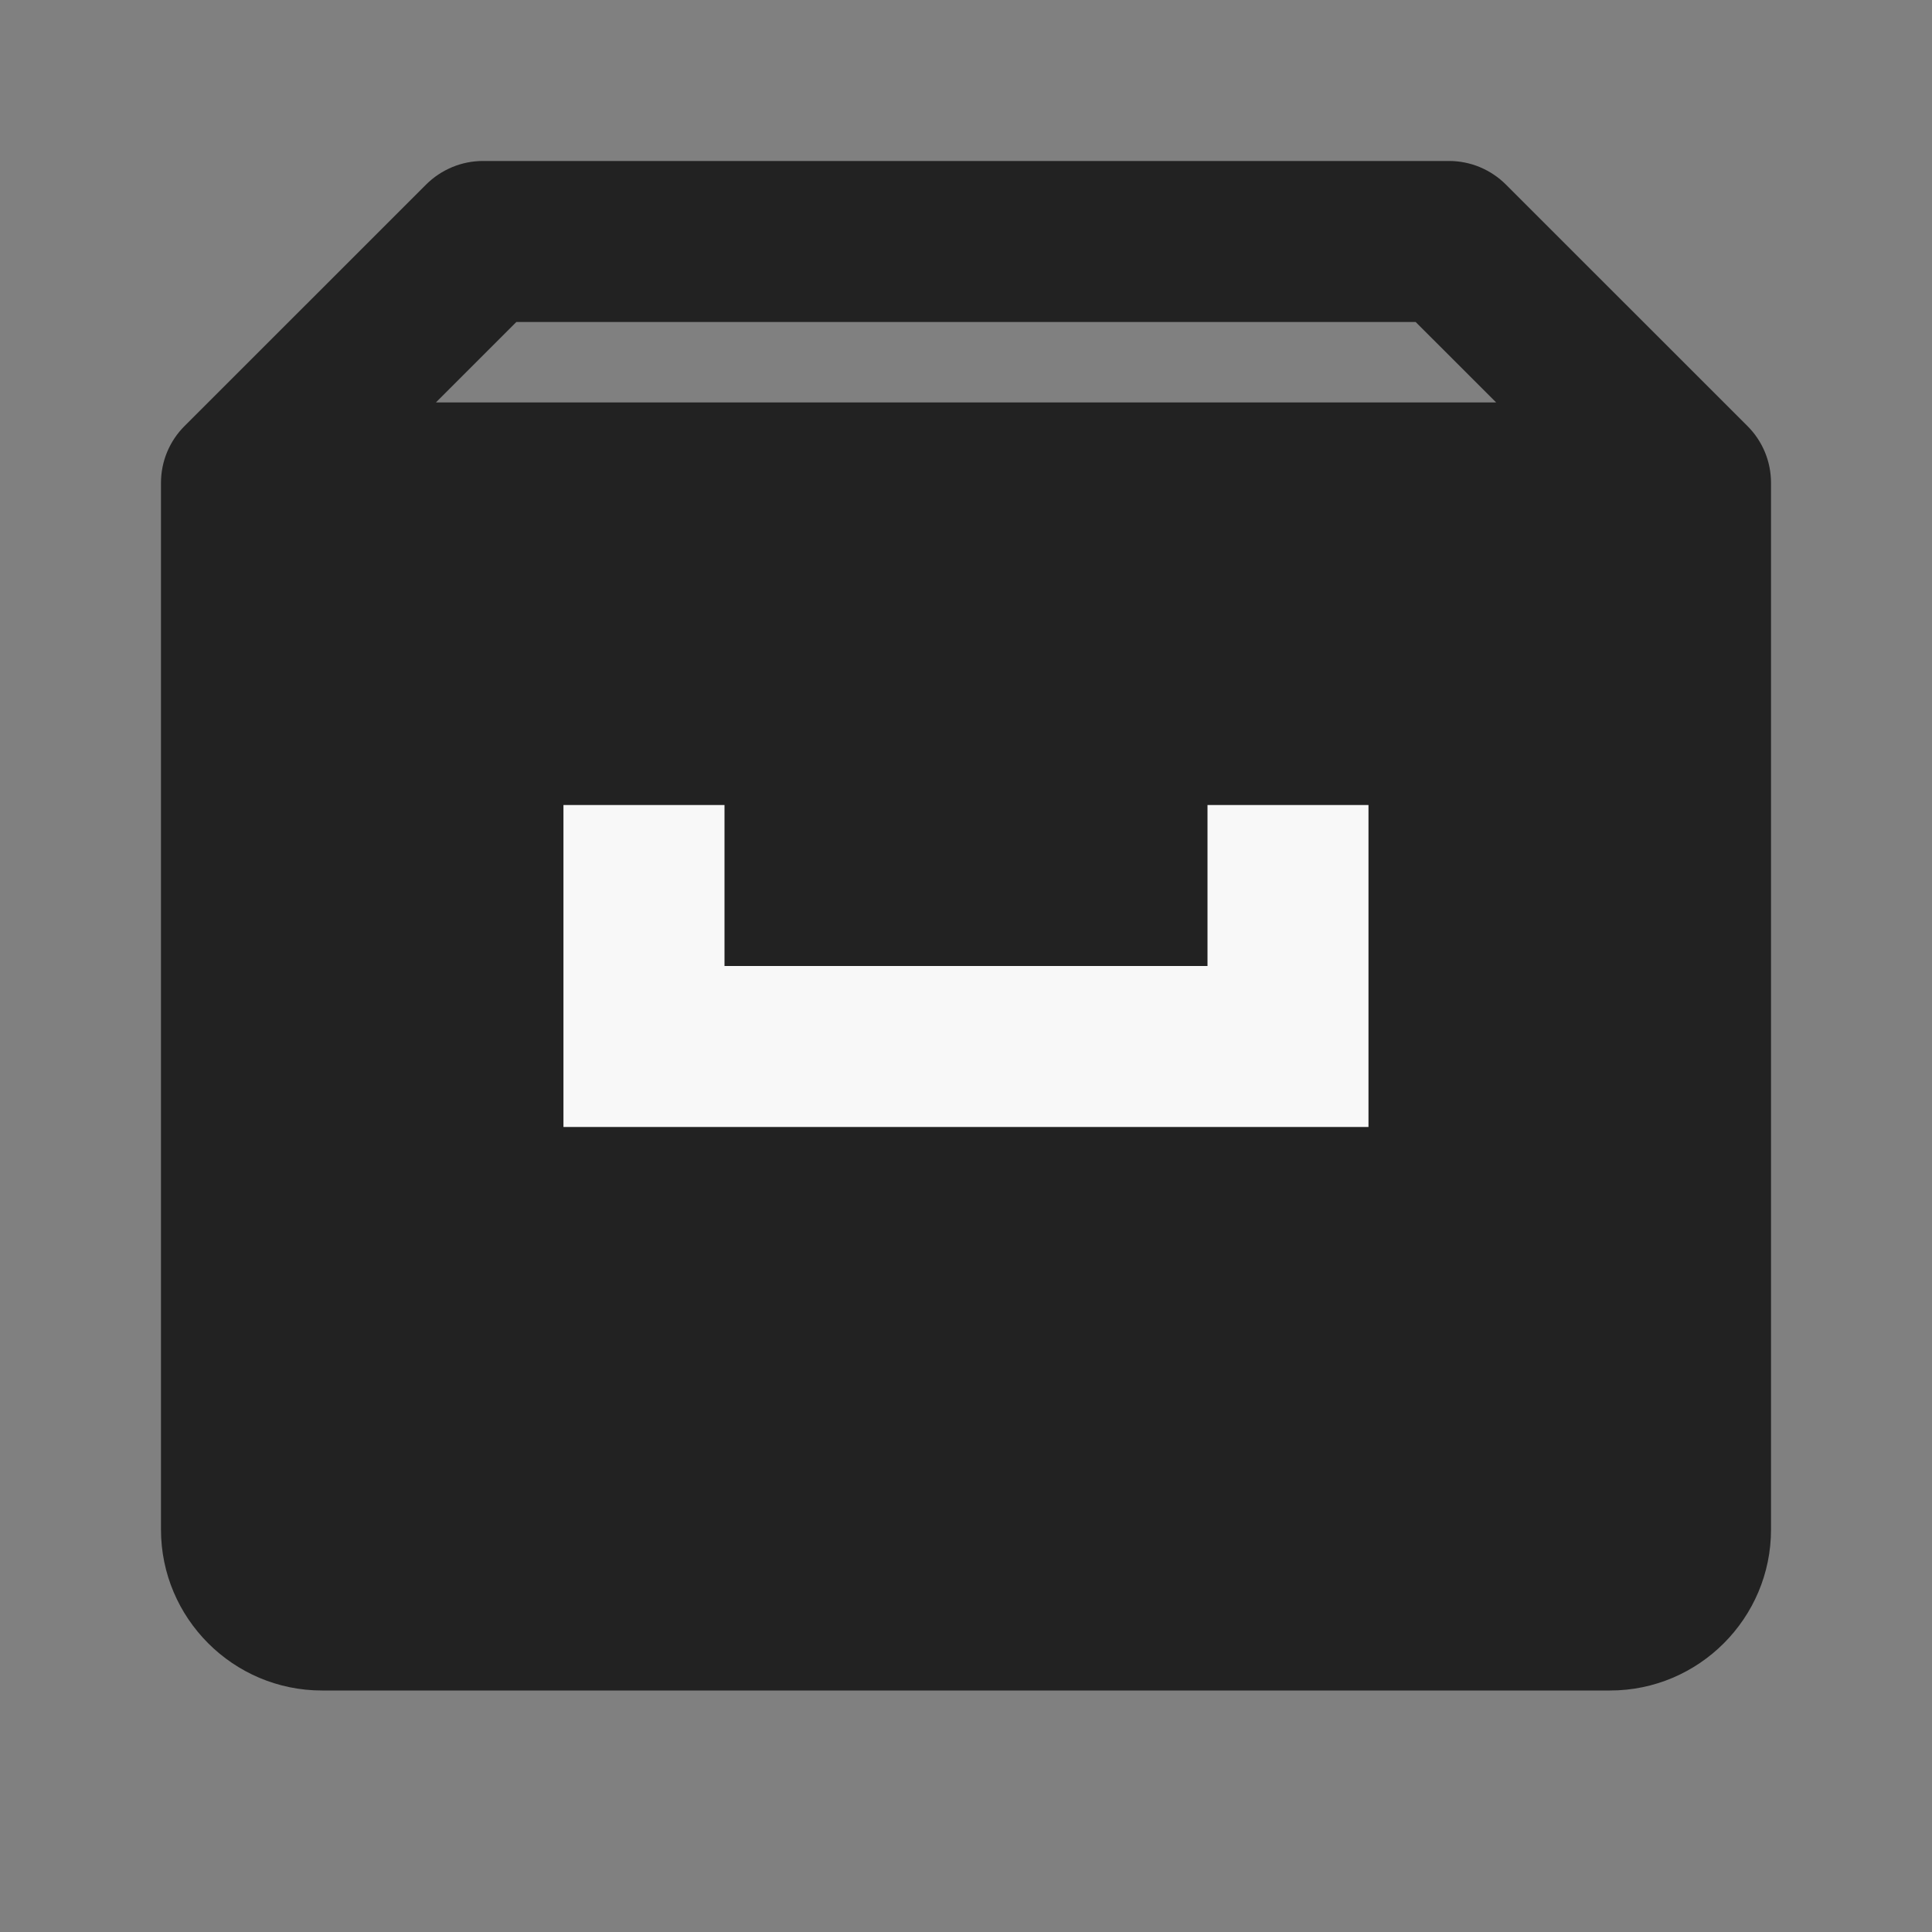 <svg width="28" height="28" viewBox="0 0 28 28" fill="none" xmlns="http://www.w3.org/2000/svg">
<rect x="0" y="0" width="28" height="28" fill="#808080" stroke="none"/>
<path d="M25.324 6.173L21.825 2.675C21.717 2.567 21.588 2.481 21.447 2.422C21.305 2.363 21.153 2.333 21 2.333H7C6.847 2.333 6.695 2.363 6.554 2.422C6.412 2.481 6.283 2.567 6.175 2.675L2.676 6.173C2.567 6.281 2.481 6.41 2.422 6.551C2.363 6.693 2.333 6.845 2.333 6.999V22.167C2.333 23.453 3.38 24.5 4.667 24.5H23.334C24.62 24.5 25.667 23.453 25.667 22.167V6.999C25.667 6.845 25.637 6.693 25.578 6.551C25.519 6.41 25.433 6.281 25.324 6.173ZM7.483 4.667H20.517L21.683 5.832H6.318L7.483 4.667Z" fill="#222222"/>
<path d="M17.5 14H10.5V11.667H8.166V16.333H19.833V11.667H17.5V14Z" fill="#F8F8F8"/>
</svg>
